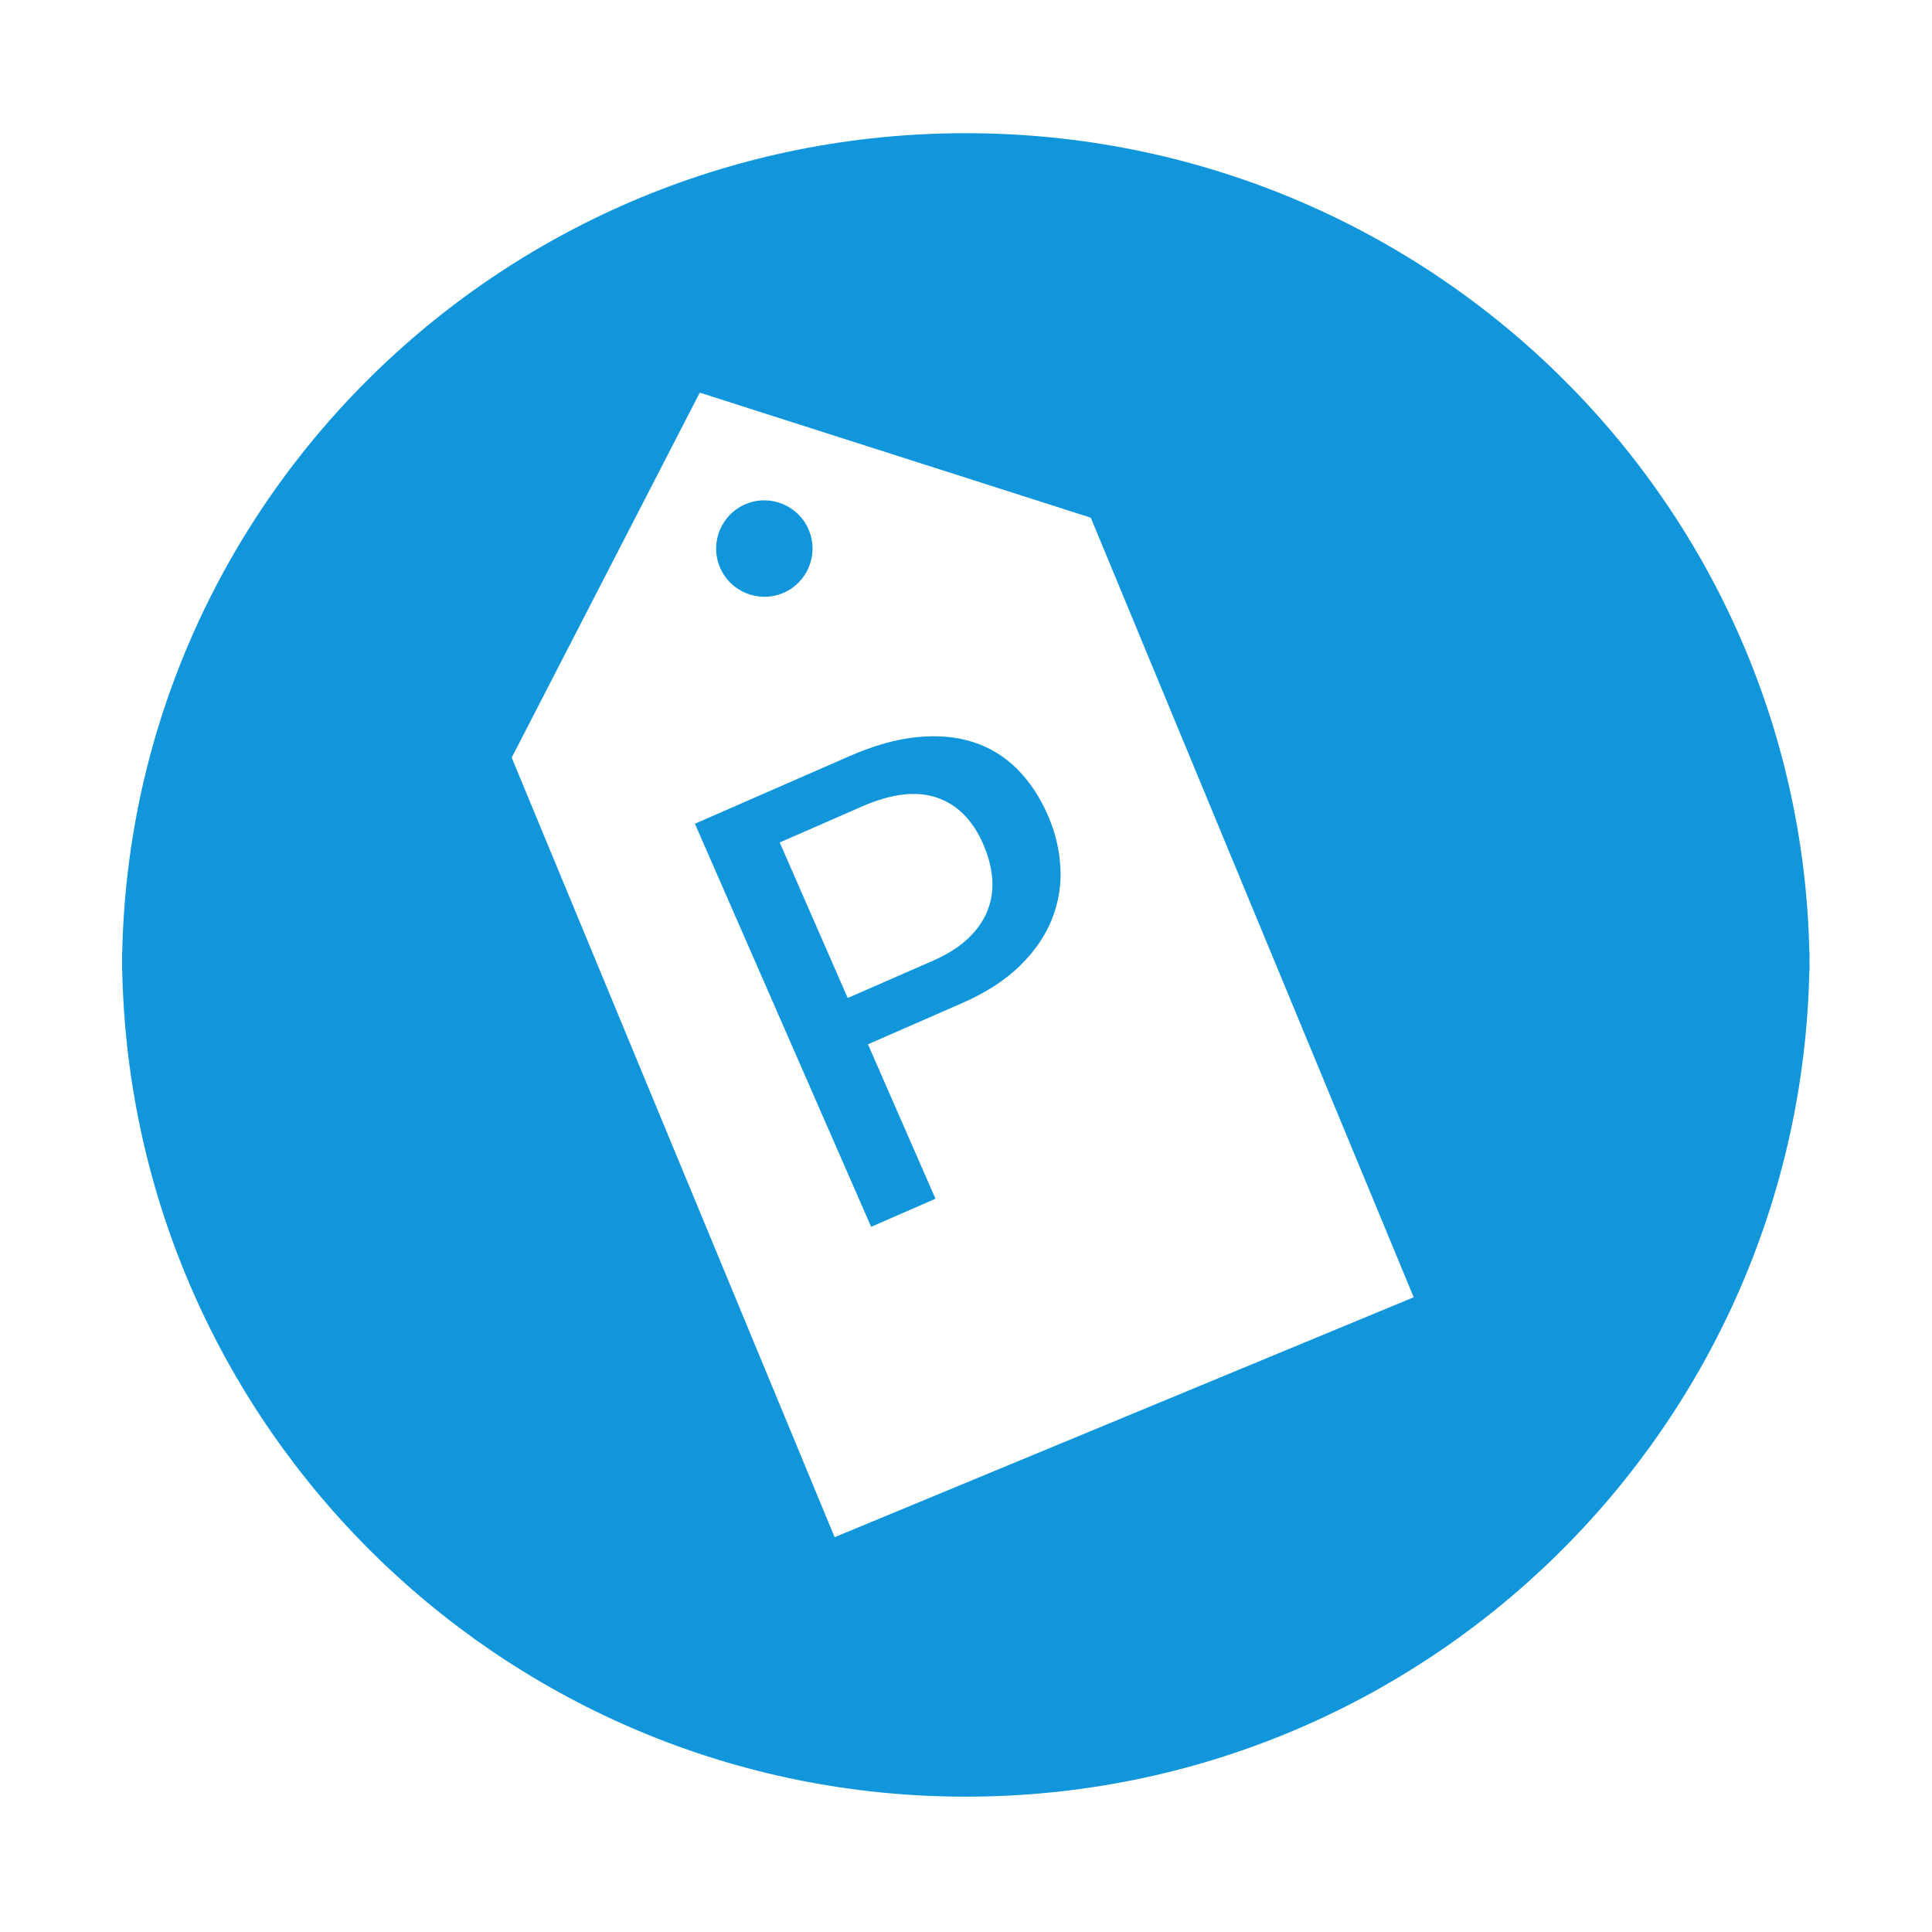 <?xml version="1.0" standalone="no"?><!DOCTYPE svg PUBLIC "-//W3C//DTD SVG 1.1//EN" "http://www.w3.org/Graphics/SVG/1.1/DTD/svg11.dtd"><svg t="1506751176218" class="icon" style="" viewBox="0 0 1024 1024" version="1.1" xmlns="http://www.w3.org/2000/svg" p-id="21587" xmlns:xlink="http://www.w3.org/1999/xlink" width="150" height="150"><defs><style type="text/css"></style></defs><path d="M226.089 647.557" p-id="21588" fill="#1296db"></path><path d="M959.116 504.972l-0.118 0C953.988 264.234 755.742 70.597 511.889 70.597c-243.841 0-442.098 193.636-447.108 434.375l-0.119 0c0 1.567 0.043 3.122 0.059 4.685-0.016 1.55-0.059 3.093-0.059 4.648l0.119 0c4.97 242.712 203.243 437.968 447.108 437.968 243.878 0 442.138-195.257 447.109-437.968l0.118 0c0-1.554-0.043-3.098-0.06-4.648C959.073 508.094 959.116 506.539 959.116 504.972zM442.372 814.736 271.205 401.55l99.69-193.441 207.241 66.285 171.155 413.186L442.372 814.736z" p-id="21589" fill="#1296db"></path><path d="M395.355 267.133c-13.053 5.416-19.255 20.364-13.84 33.393 5.404 13.027 20.341 19.24 33.38 13.85 13.041-5.415 19.23-20.339 13.827-33.393C423.33 267.957 408.393 261.742 395.355 267.133z" p-id="21590" fill="#1296db"></path><path d="M555.347 432.005c3.942 9.014 6.171 18.25 6.69 27.707 0.518 9.46-0.97 18.601-4.466 27.419-3.494 8.822-9.162 17.077-17.003 24.764-7.841 7.689-18.13 14.317-30.864 19.885l-49.667 21.717 35.787 81.847-34.09 14.905L368.312 436.593l81.848-35.788c13.028-5.696 25.028-9.075 36.001-10.139 10.972-1.061 20.871-0.168 29.704 2.68 8.83 2.849 16.556 7.581 23.183 14.192C545.673 414.152 551.109 422.306 555.347 432.005zM521.093 447.334c-5.569-12.734-13.768-20.937-24.588-24.606-10.825-3.671-24.024-2.1-39.6 4.71l-43.643 19.083 36.045 82.436 45.111-19.724c7.836-3.426 14.136-7.432 18.897-12.025 4.76-4.59 8.165-9.547 10.212-14.879 2.046-5.328 2.826-10.95 2.34-16.865C525.382 459.548 523.788 453.506 521.093 447.334z" p-id="21591" fill="#1296db"></path></svg>